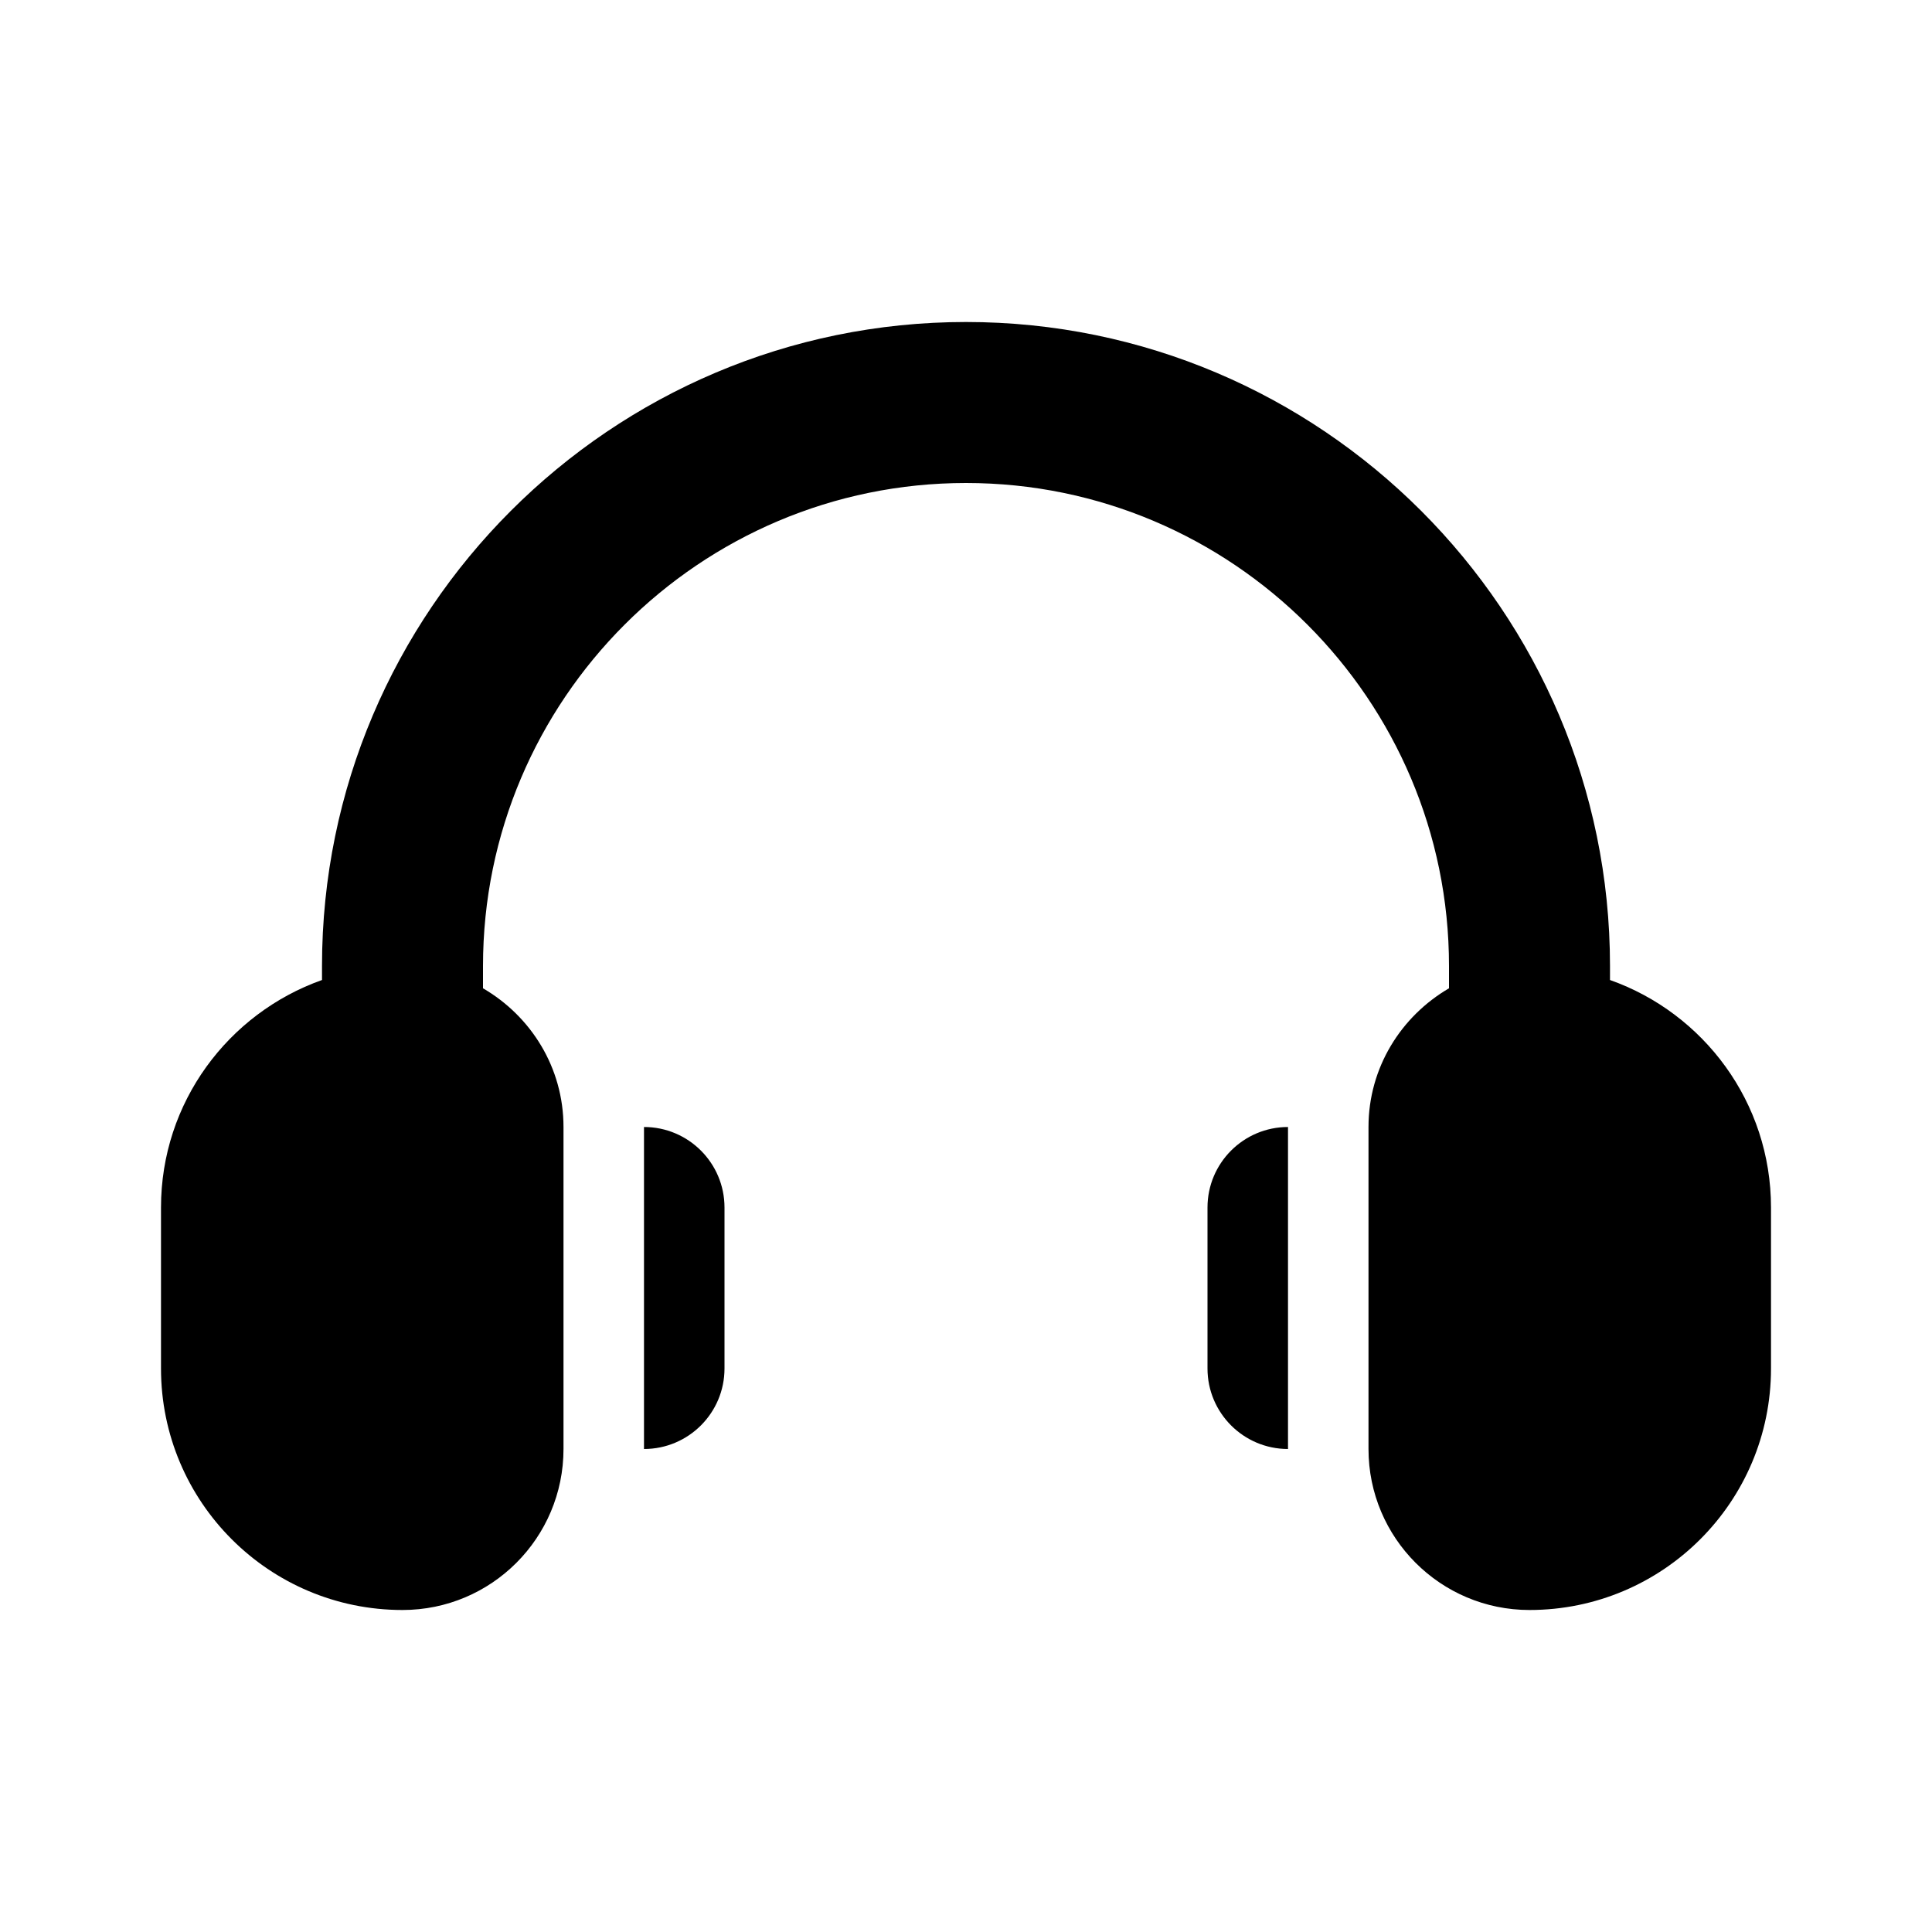 <svg width="24" height="24" viewBox="0 0 24 24" fill="none" xmlns="http://www.w3.org/2000/svg">
<path d="M22 15V17C22 18.657 20.657 20 19 20C17.895 20 17 19.105 17 18V14C17 13.262 17.405 12.624 18 12.277V12C18 8.692 15.309 6 12 6C8.691 6 6 8.692 6 12V12.277C6.595 12.623 7 13.261 7 14V18C7 19.105 6.105 20 5 20C3.343 20 2 18.657 2 17V15C2 13.694 2.836 12.587 4 12.174V12C4 7.589 7.589 4 12 4C16.411 4 20 7.589 20 12V12.174C21.164 12.586 22 13.694 22 15ZM8 14V18C8.552 18 9 17.552 9 17V15C9 14.448 8.552 14 8 14ZM15 15V17C15 17.552 15.448 18 16 18V14C15.448 14 15 14.448 15 15Z" fill="black"/>
</svg>
